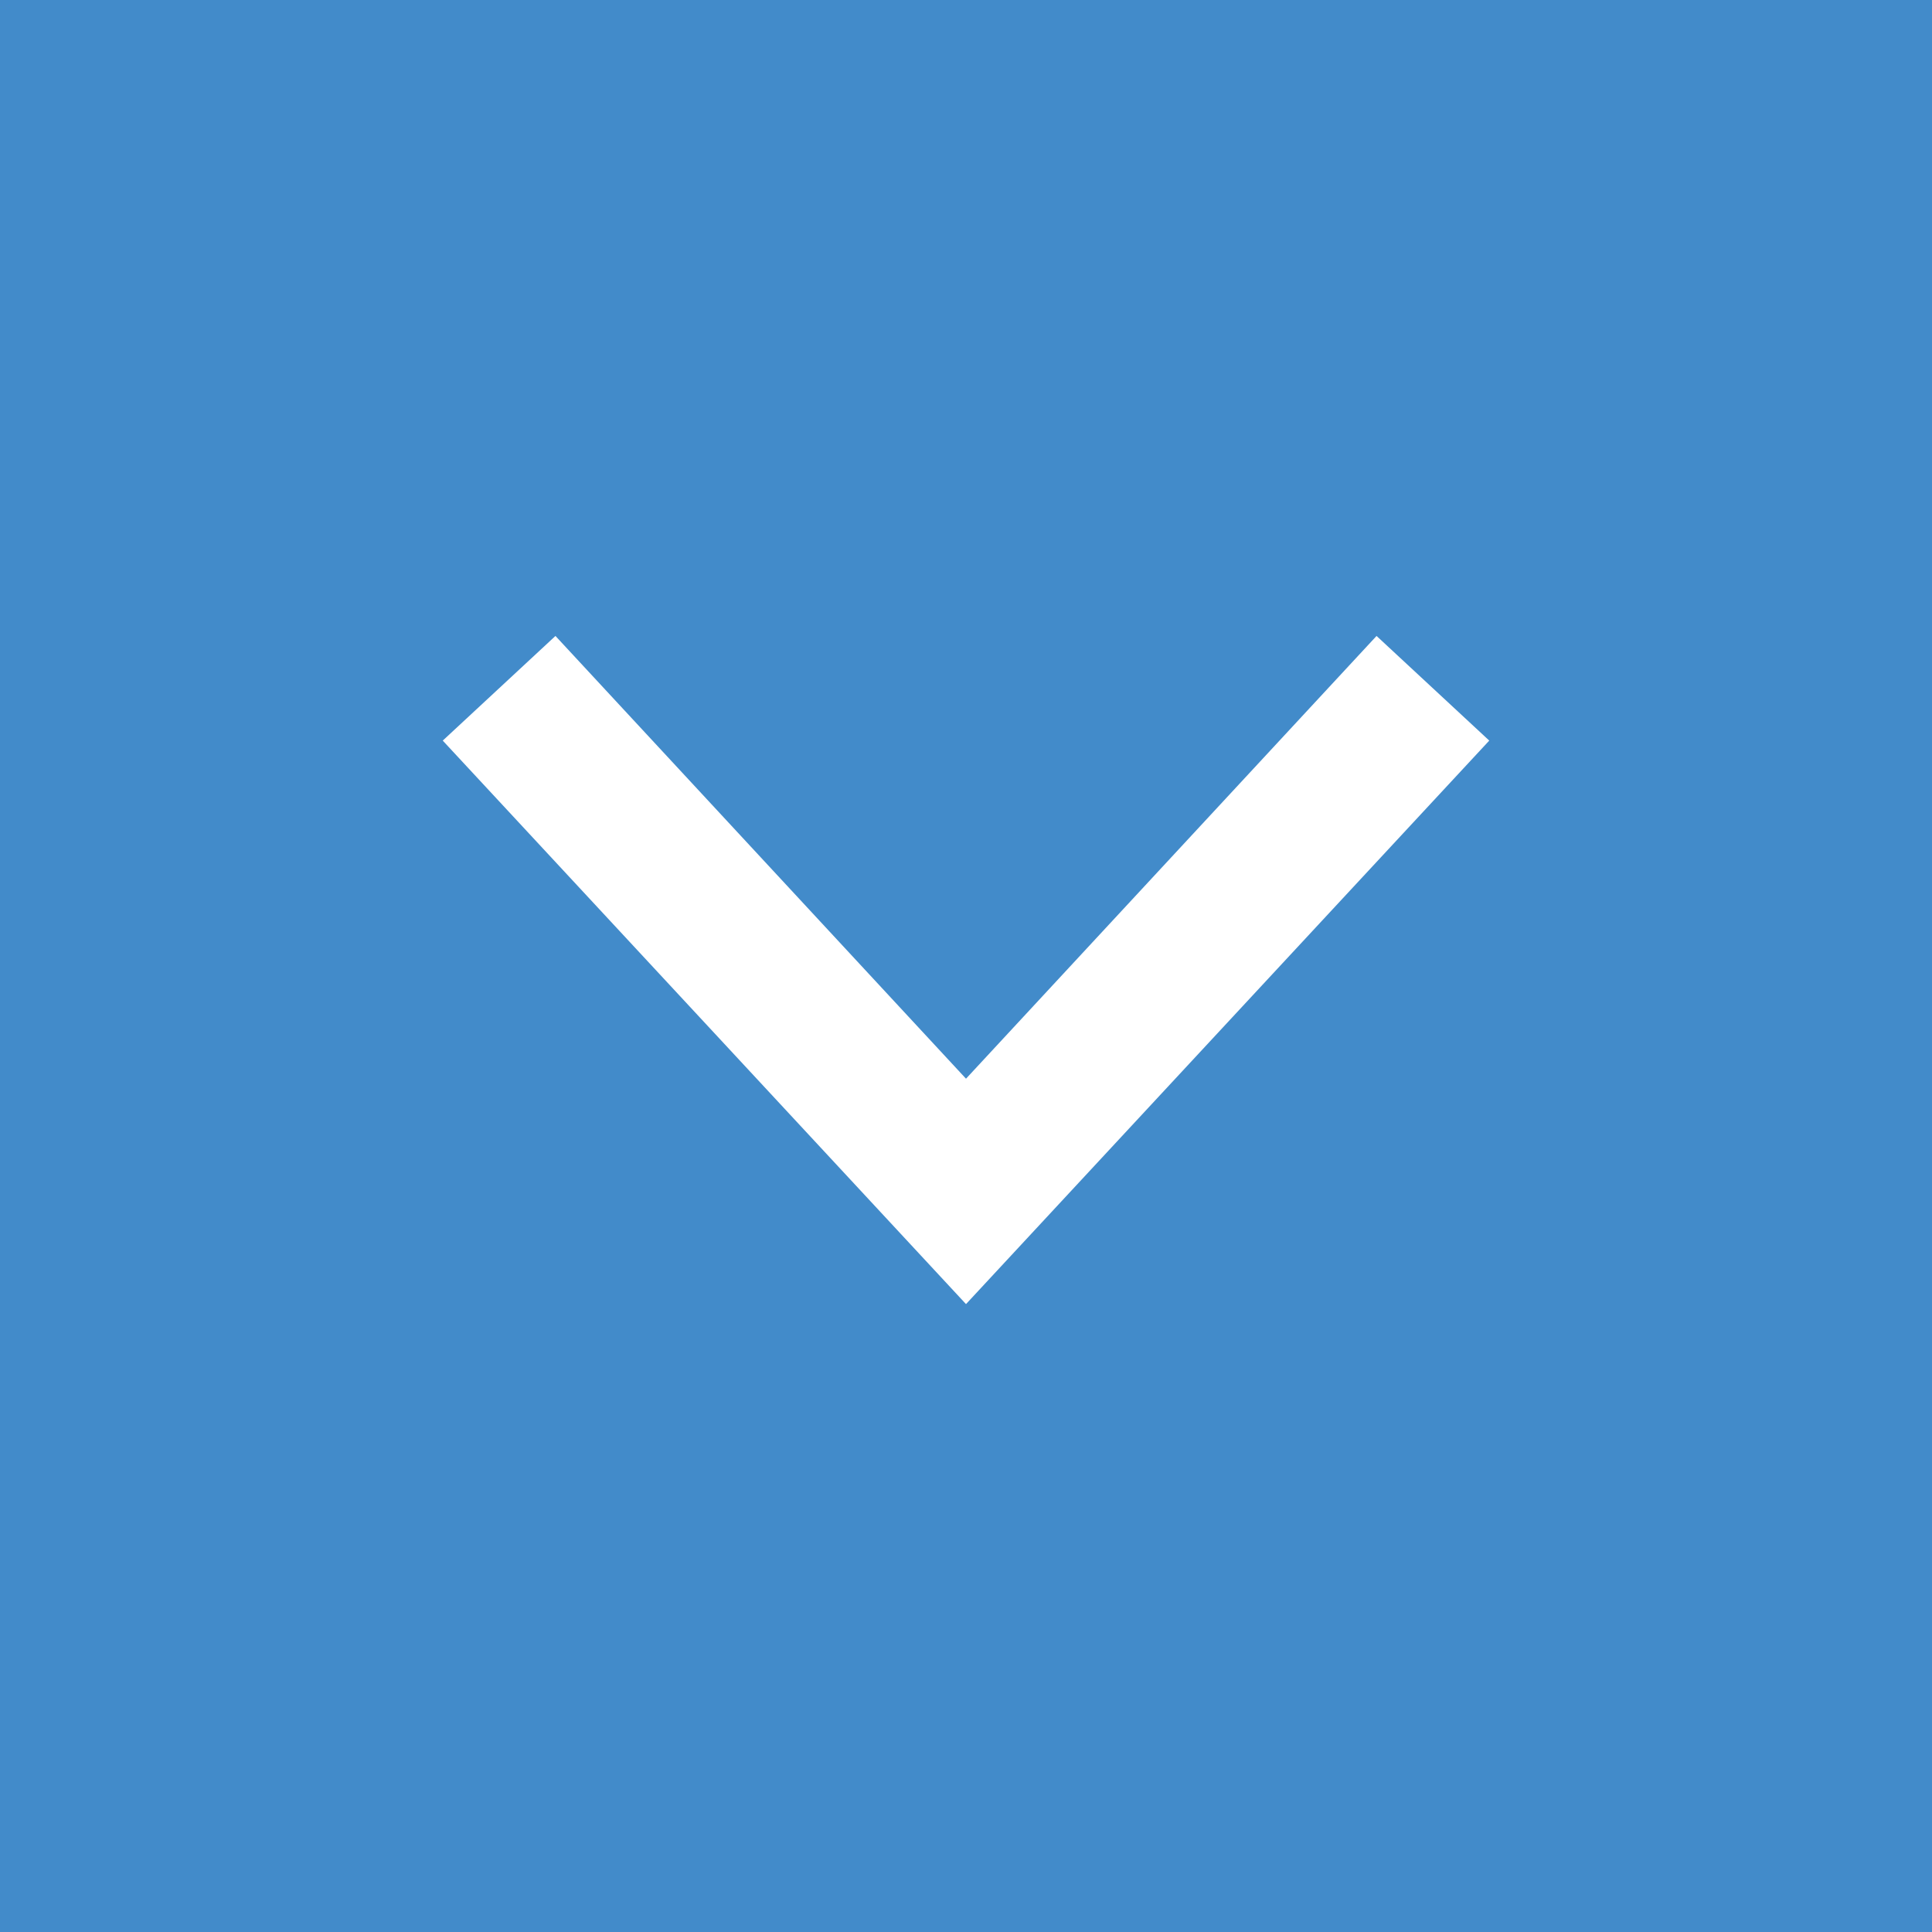 <?xml version="1.0" encoding="utf-8"?>
<!-- Generator: Adobe Illustrator 19.1.0, SVG Export Plug-In . SVG Version: 6.00 Build 0)  -->
<svg version="1.1" id="Layer_1" xmlns="http://www.w3.org/2000/svg" xmlns:xlink="http://www.w3.org/1999/xlink" x="0px" y="0px"
	 viewBox="0 0 24 24" style="enable-background:new 0 0 24 24;" xml:space="preserve">
<style type="text/css">
	.st0{fill:#428BCA;}
	.st1{fill:#FFFFFF;}
</style>
<rect class="st0" width="24" height="24"/>
<g>
	<g>
		<path class="st1" d="M18.5,9.2l-6.5,7l-6.5-7l1.4-1.3l5.1,5.5l5.1-5.5L18.5,9.2z"/>
	</g>
</g>
</svg>
